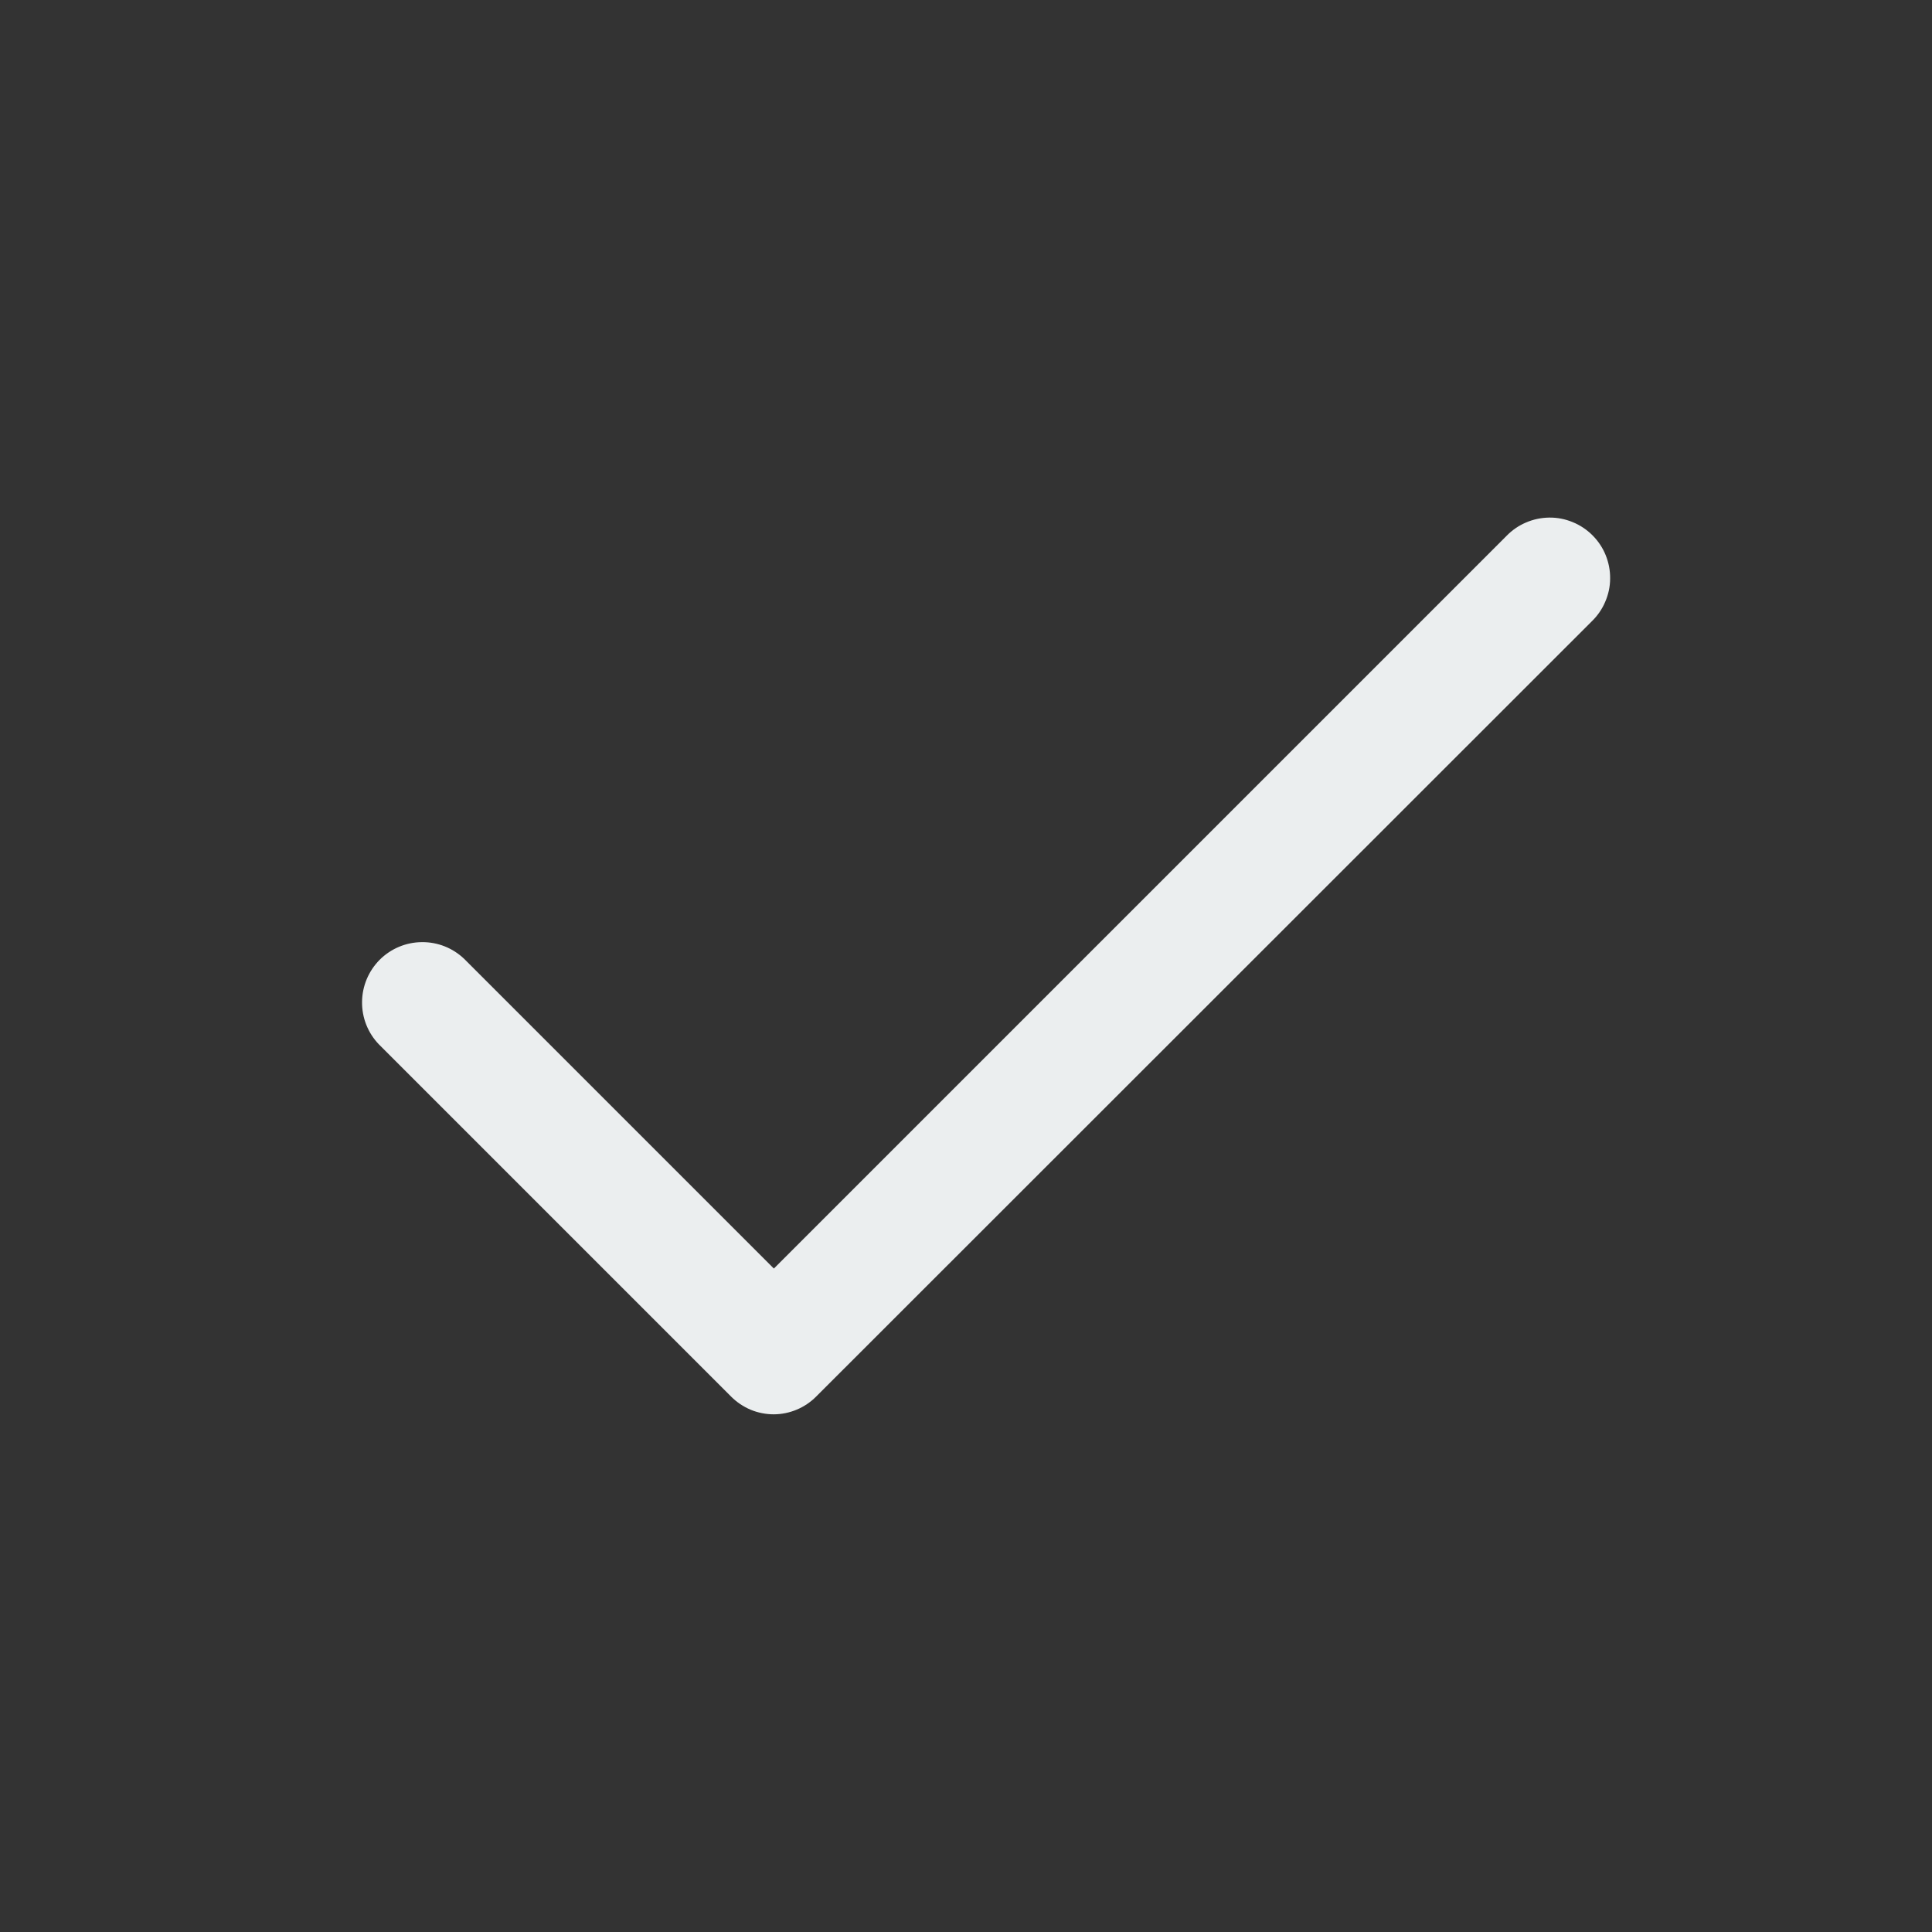 <svg width="20" height="20" viewBox="0 0 20 20" fill="none" xmlns="http://www.w3.org/2000/svg">
<rect x="0" y="0" width="20" height="20" fill="#333333" stroke="none"/>
<path d="M8.011 14.641C7.929 14.641 7.847 14.625 7.772 14.594C7.696 14.562 7.627 14.516 7.569 14.458L3.923 10.812C3.809 10.694 3.746 10.536 3.748 10.372C3.749 10.209 3.815 10.052 3.93 9.936C4.046 9.82 4.203 9.754 4.367 9.753C4.531 9.751 4.689 9.814 4.807 9.928L8.011 13.132L15.594 5.549C15.652 5.489 15.721 5.441 15.797 5.409C15.873 5.376 15.955 5.359 16.038 5.358C16.121 5.357 16.203 5.373 16.28 5.405C16.357 5.436 16.427 5.483 16.485 5.541C16.544 5.6 16.591 5.67 16.622 5.747C16.653 5.824 16.669 5.906 16.668 5.989C16.668 6.072 16.65 6.154 16.617 6.23C16.585 6.306 16.537 6.375 16.477 6.433L8.448 14.458C8.332 14.574 8.175 14.64 8.011 14.641Z" fill="#EBEEEF"/>
</svg>
